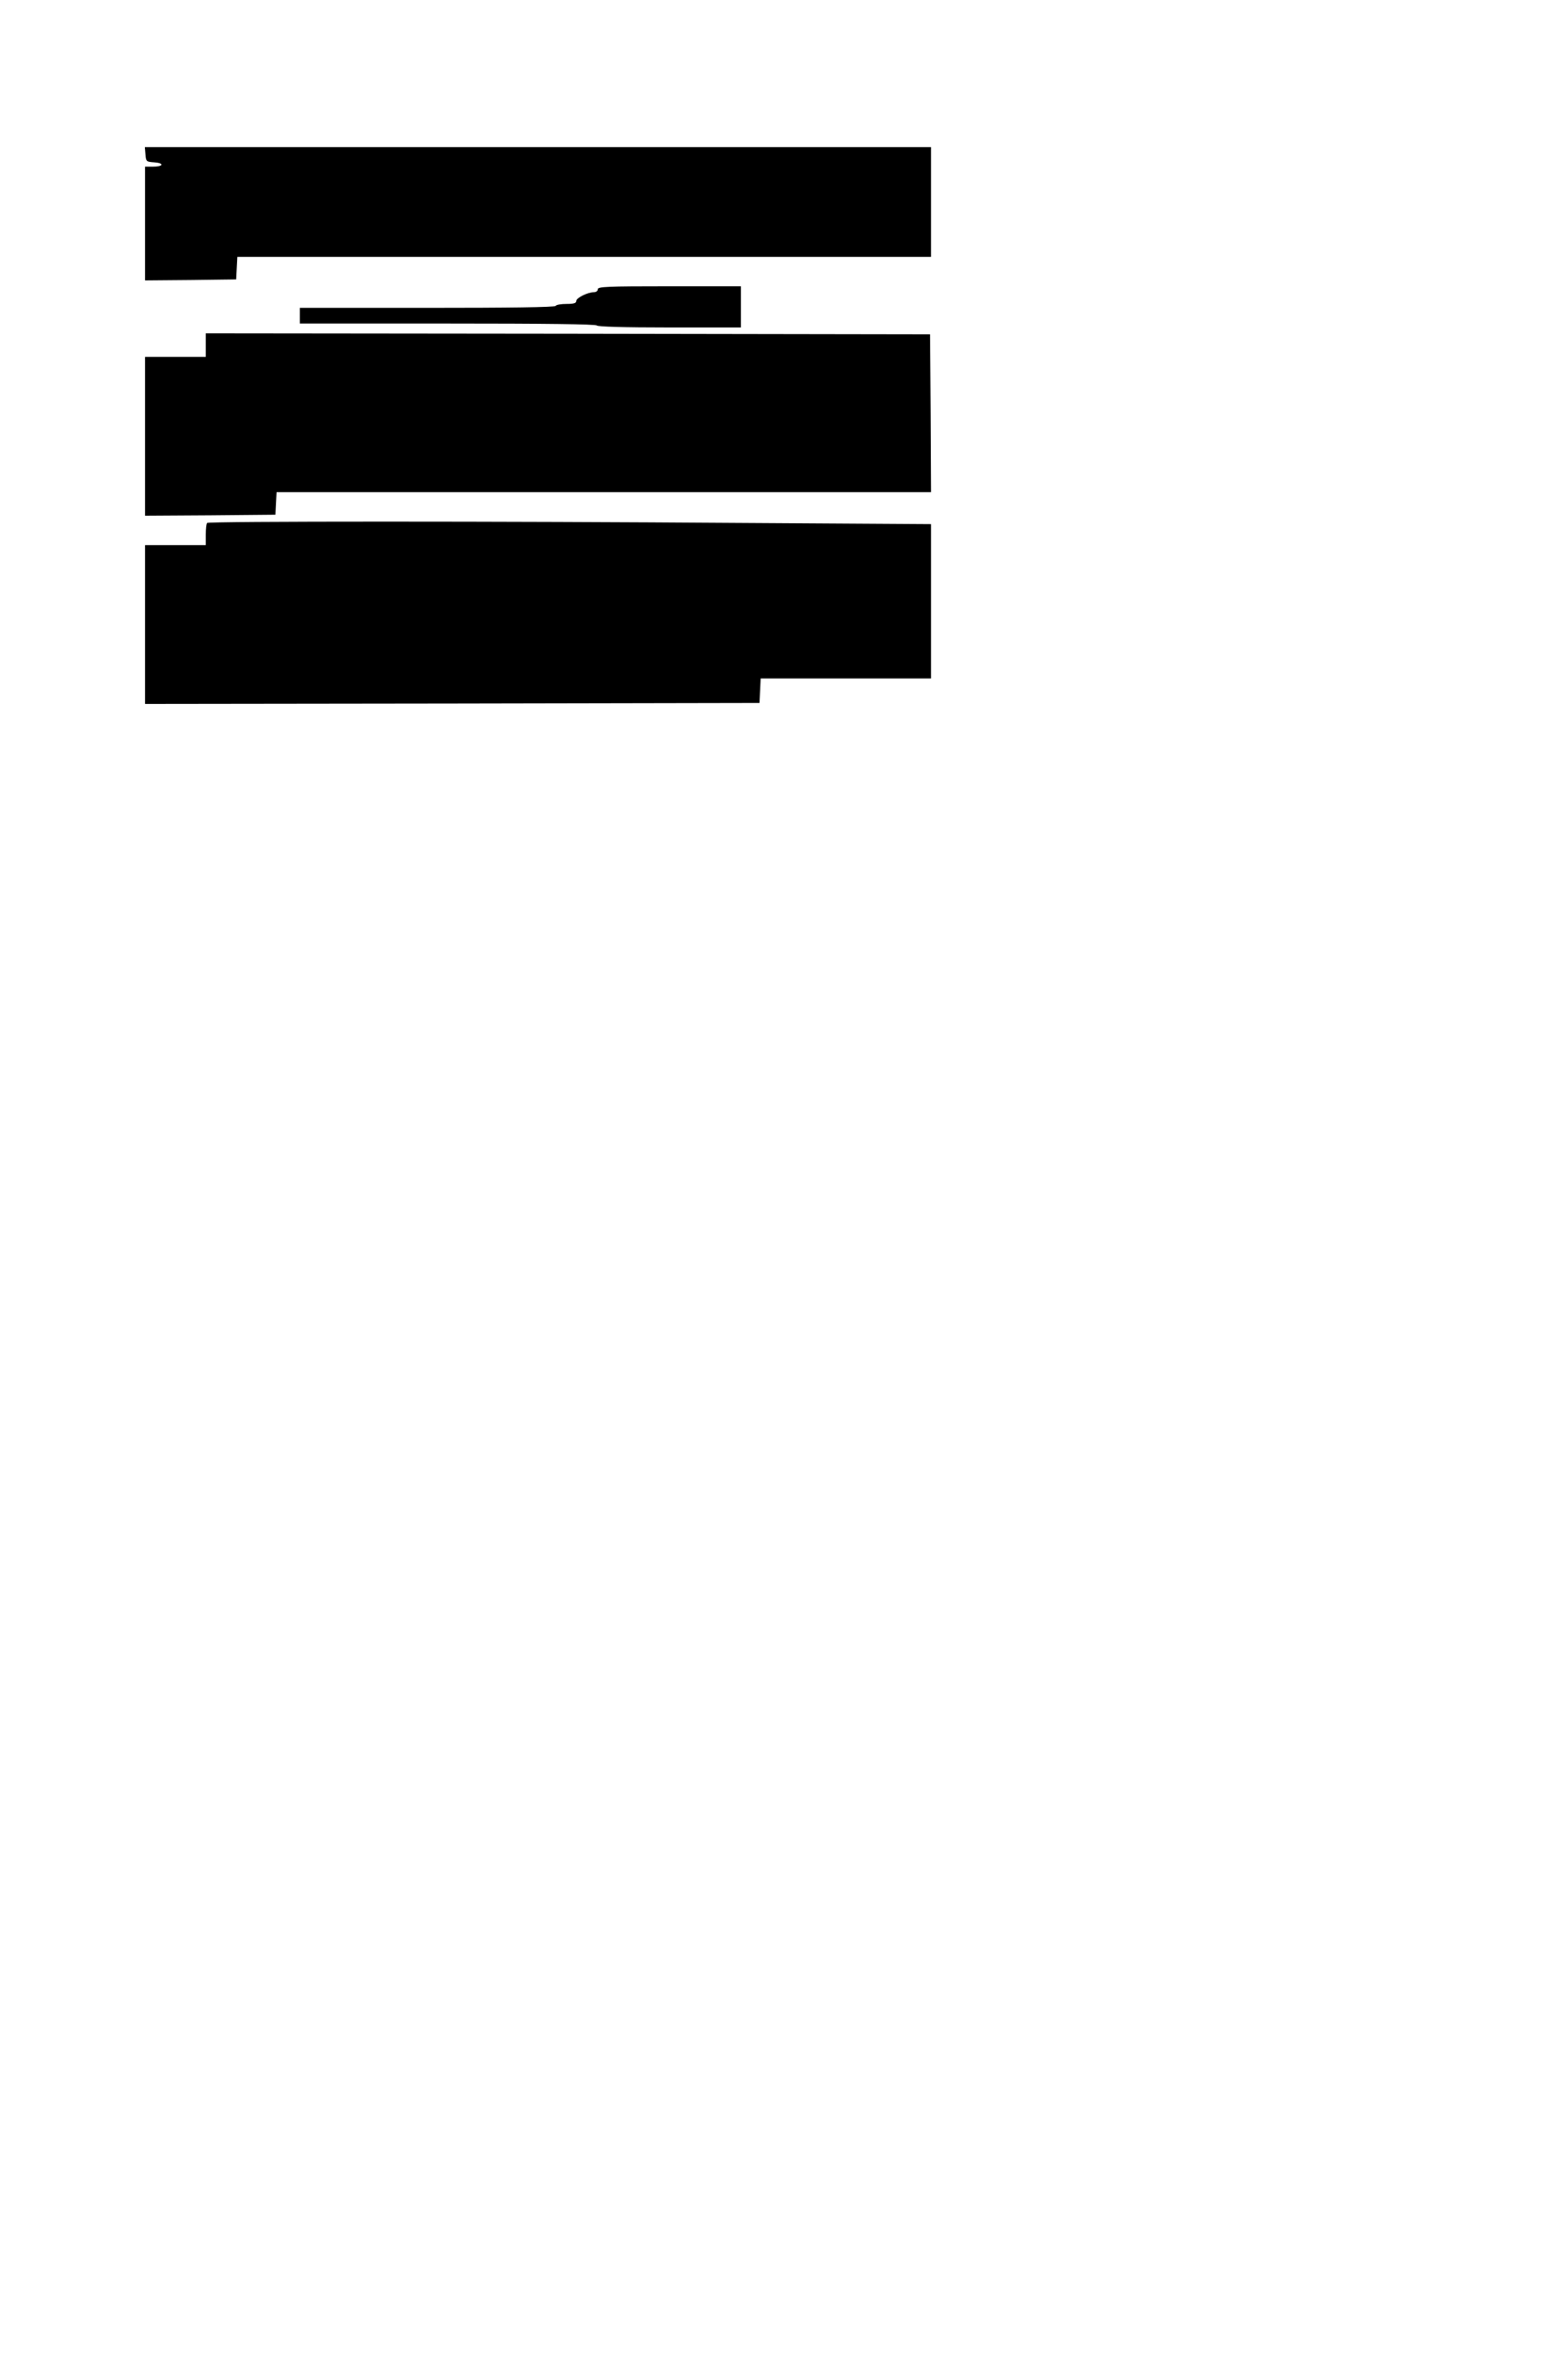 <?xml version="1.0" standalone="no"?>
<!DOCTYPE svg PUBLIC "-//W3C//DTD SVG 20010904//EN"
 "http://www.w3.org/TR/2001/REC-SVG-20010904/DTD/svg10.dtd">
<svg version="1.0" xmlns="http://www.w3.org/2000/svg"
 width="800pt" height="1200pt" viewBox="0 0 800 1200"
 preserveAspectRatio="xMidYMid meet">
<g transform="translate(0,1200) scale(0.1,-0.1)"
fill="#000000" stroke="none">
<path d="M742 11213 c3 -37 4 -38 46 -41 52 -4 46 -22 -9 -22 l-39 0 0 -290 0
-290 233 2 232 3 3 58 3 57 1769 0 1770 0 0 280 0 280 -2006 0 -2005 0 3 -37z"/>
<path d="M3050 10525 c0 -8 -8 -15 -19 -15 -32 0 -91 -29 -91 -45 0 -11 -12
-15 -49 -15 -28 0 -53 -4 -56 -10 -4 -7 -233 -10 -656 -10 l-649 0 0 -40 0
-40 754 0 c493 0 757 -3 761 -10 4 -6 138 -10 371 -10 l364 0 0 105 0 105
-365 0 c-318 0 -365 -2 -365 -15z"/>
<path d="M1050 10240 l0 -60 -155 0 -155 0 0 -405 0 -405 333 2 332 3 3 58 3
57 1670 0 1669 0 -2 403 -3 402 -1847 3 -1848 2 0 -60z"/>
<path d="M1057 9333 c-4 -3 -7 -30 -7 -60 l0 -53 -155 0 -155 0 0 -405 0 -405
1568 2 1567 3 3 63 3 62 434 0 435 0 0 393 0 394 -962 6 c-1237 9 -2723 9
-2731 0z"/>
</g>
</svg>
